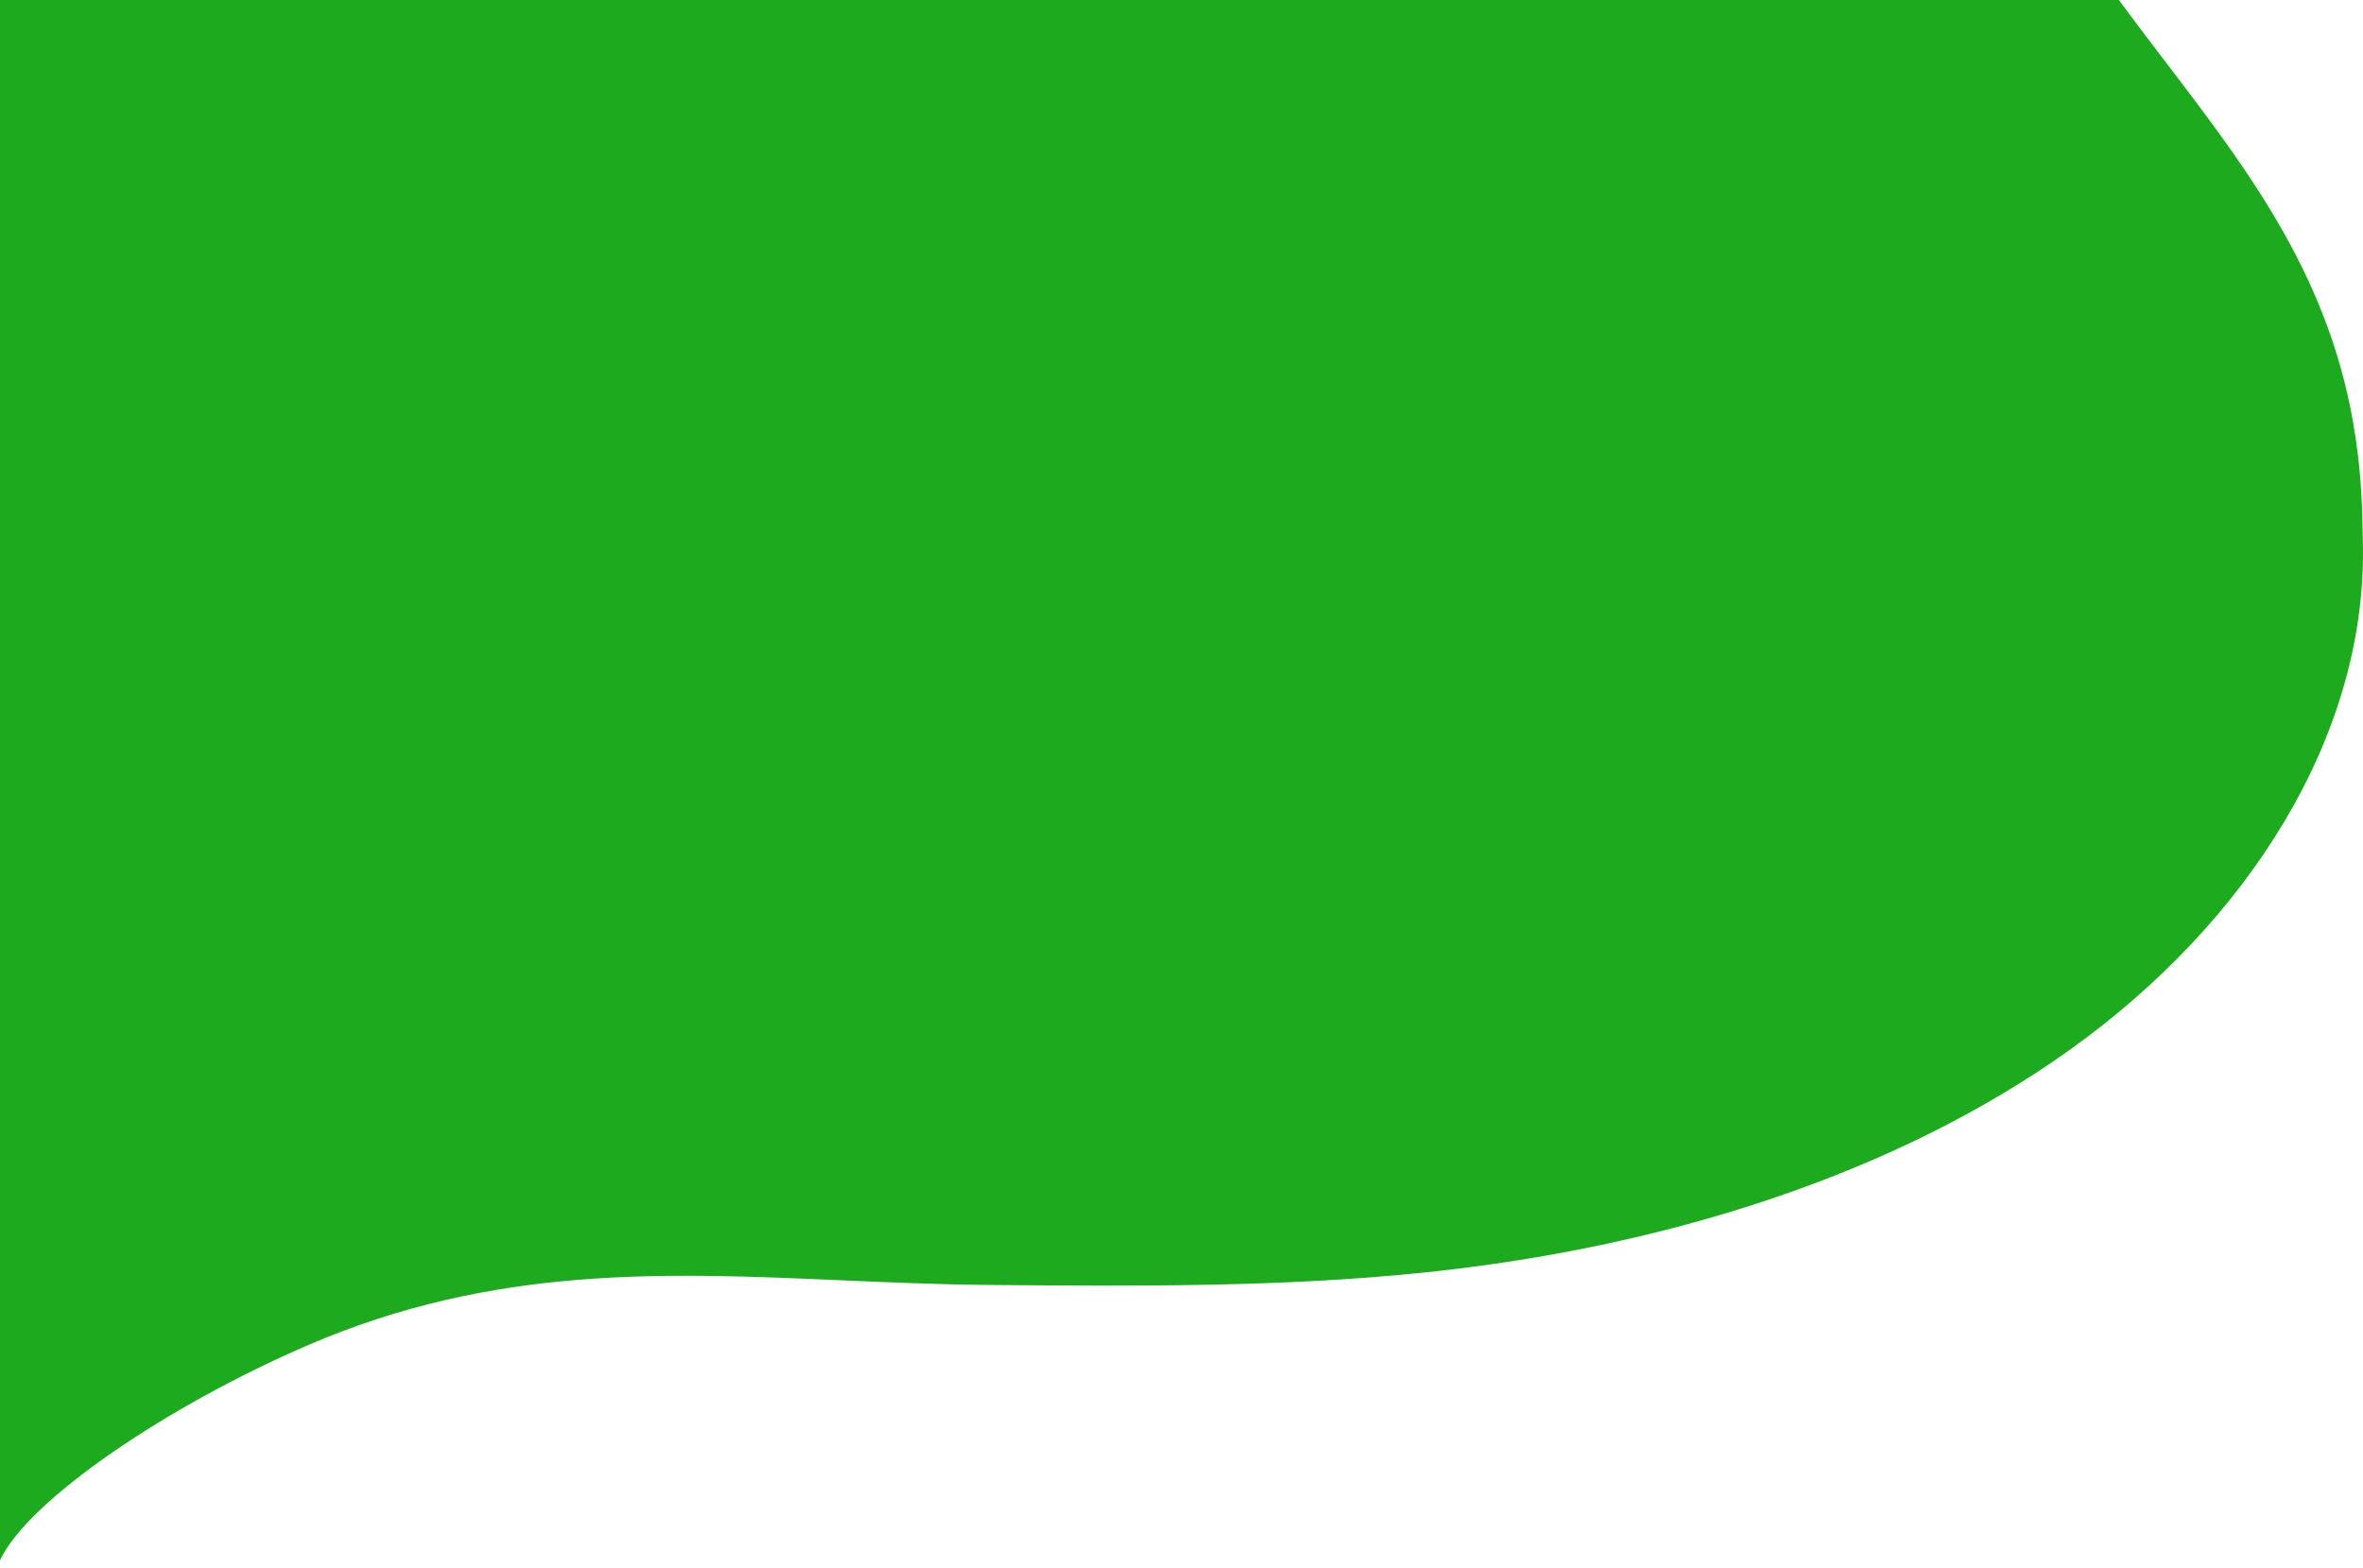 <svg width="107" height="71" viewBox="0 0 107 71" fill="none" xmlns="http://www.w3.org/2000/svg">
<path fill-rule="evenodd" clip-rule="evenodd" d="M0 0V70.657C1.279 67.919 7.594 63.65 13.952 60.911C22.358 57.29 30.082 57.627 38.139 57.978C40.328 58.073 42.541 58.169 44.799 58.188C51.439 58.242 58.102 58.297 64.613 57.612C75.254 56.495 85.726 53.262 93.751 47.52C101.775 41.773 107.134 33.377 106.997 24.72C106.97 23.073 106.947 21.746 106.67 19.857C105.623 12.717 101.927 7.873 98.02 2.753C97.33 1.849 96.634 0.936 95.944 0H0Z" fill="#1EAA1E"/>
</svg>
